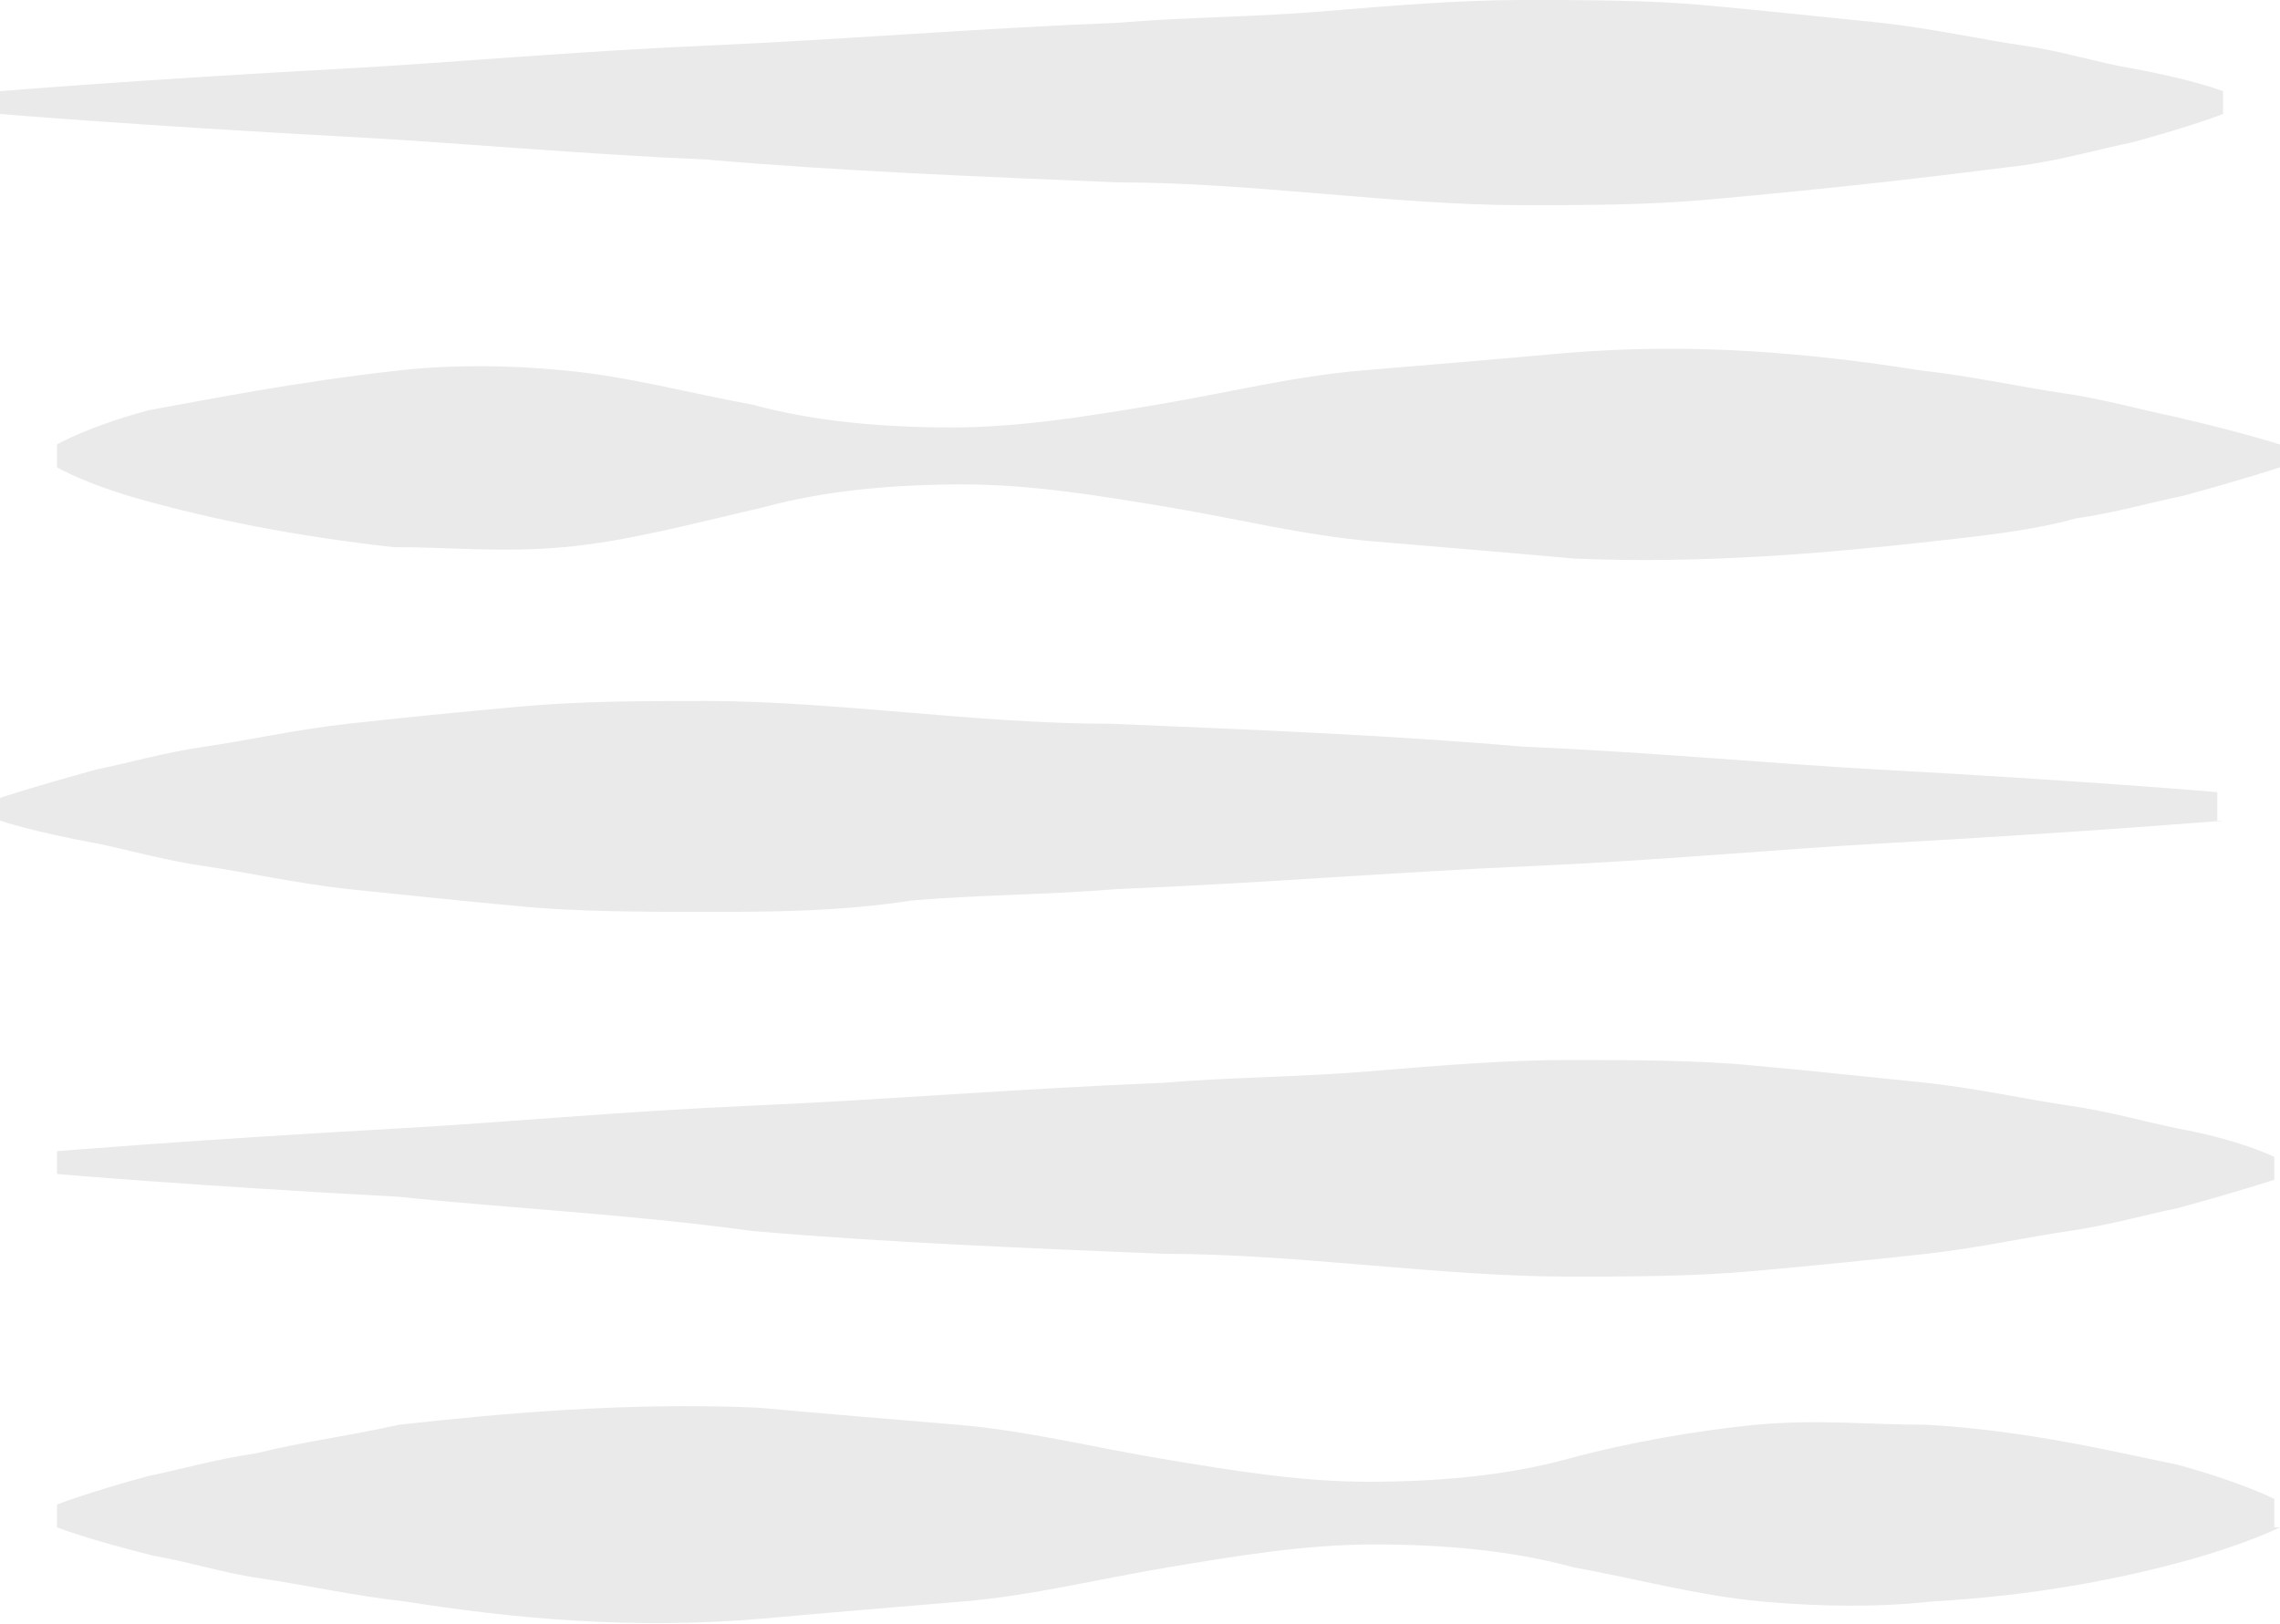 <?xml version="1.0" encoding="utf-8"?>
<!-- Generator: Adobe Illustrator 18.1.1, SVG Export Plug-In . SVG Version: 6.00 Build 0)  -->
<svg version="1.1" id="Layer_1" xmlns="http://www.w3.org/2000/svg" xmlns:xlink="http://www.w3.org/1999/xlink" x="0px" y="0px"
	 viewBox="0 0 40 28.5" enable-background="new 0 0 40 28.5" xml:space="preserve">
<g>
	<path fill="#EAEAEA" d="M0,1.6c0,0,2.4-0.2,6.1-0.4c1.8-0.1,4-0.3,6.3-0.4c2.3-0.1,4.7-0.3,7.2-0.4c1.2-0.1,2.4-0.1,3.6-0.2
		C24.4,0.1,25.6,0,26.7,0c1.1,0,2.3,0,3.3,0.1c1.1,0.1,2,0.2,3,0.3c0.9,0.1,1.8,0.3,2.5,0.4c0.7,0.1,1.3,0.3,1.9,0.4
		C38.5,1.4,39,1.6,39,1.6V2c0,0-0.5,0.2-1.6,0.5c-0.5,0.1-1.2,0.3-1.9,0.4C34.7,3,33.9,3.1,33,3.2c-0.9,0.1-1.9,0.2-3,0.3
		c-1.1,0.1-2.2,0.1-3.3,0.1c-1.1,0-2.3-0.1-3.5-0.2c-1.2-0.1-2.4-0.2-3.6-0.2c-2.4-0.1-4.9-0.2-7.2-0.4c-2.3-0.1-4.4-0.3-6.3-0.4
		C2.4,2.2,0,2,0,2V1.6z"/>
</g>
<g>
	<path fill="#EAEAEA" d="M39,14.4c0,0-2.4,0.2-6,0.4c-1.8,0.1-3.9,0.3-6.2,0.4c-2.3,0.1-4.7,0.3-7.2,0.4c-1.2,0.1-2.4,0.1-3.6,0.2
		C14.7,16,13.5,16,12.4,16c-1.1,0-2.3,0-3.3-0.1c-1.1-0.1-2-0.2-3-0.3c-0.9-0.1-1.8-0.3-2.5-0.4c-0.7-0.1-1.4-0.3-1.9-0.4
		C0.6,14.6,0,14.4,0,14.4V14c0,0,0.6-0.2,1.7-0.5c0.5-0.1,1.2-0.3,1.9-0.4c0.7-0.1,1.6-0.3,2.5-0.4c0.9-0.1,1.9-0.2,3-0.3
		c1.1-0.1,2.2-0.1,3.3-0.1c1.1,0,2.3,0.1,3.5,0.2c1.2,0.1,2.4,0.2,3.6,0.2c2.4,0.1,4.9,0.2,7.2,0.4c2.3,0.1,4.4,0.3,6.2,0.4
		c3.7,0.2,6,0.4,6,0.4V14.4z"/>
</g>
<g>
	<path fill="#EAEAEA" d="M1,7.8c0,0,0.5-0.3,1.6-0.6C3.7,7,5.2,6.7,7,6.5c0.9-0.1,1.9-0.1,2.9,0c1.1,0.1,2.2,0.4,3.3,0.6
		c1.1,0.3,2.3,0.4,3.5,0.4c1.2,0,2.4-0.2,3.6-0.4c1.2-0.2,2.4-0.5,3.6-0.6c1.2-0.1,2.4-0.2,3.5-0.3c2.3-0.2,4.4,0,6.3,0.3
		c0.9,0.1,1.8,0.3,2.5,0.4c0.7,0.1,1.4,0.3,1.9,0.4C39.4,7.6,40,7.8,40,7.8v0.4c0,0-0.6,0.2-1.7,0.5c-0.5,0.1-1.2,0.3-1.9,0.4
		c-0.7,0.2-1.6,0.3-2.5,0.4c-1.8,0.2-4,0.4-6.3,0.3c-1.1-0.1-2.3-0.2-3.5-0.3c-1.2-0.1-2.4-0.4-3.6-0.6c-1.2-0.2-2.4-0.4-3.6-0.4
		c-1.2,0-2.4,0.1-3.5,0.4C12.1,9.2,11,9.5,9.9,9.6c-1.1,0.1-2,0-3,0C5.1,9.4,3.7,9.1,2.6,8.8C1.5,8.5,1,8.2,1,8.2V7.8z"/>
</g>
<g>
	<path fill="#EAEAEA" d="M1,20.2c0,0,2.4-0.2,6-0.4c1.8-0.1,3.9-0.3,6.2-0.4c2.3-0.1,4.7-0.3,7.2-0.4c1.2-0.1,2.4-0.1,3.6-0.2
		c1.2-0.1,2.4-0.2,3.5-0.2c1.1,0,2.3,0,3.3,0.1c1.1,0.1,2,0.2,3,0.3c0.9,0.1,1.8,0.3,2.5,0.4c0.7,0.1,1.4,0.3,1.9,0.4
		c1.1,0.2,1.7,0.5,1.7,0.5v0.4c0,0-0.6,0.2-1.7,0.5c-0.5,0.1-1.2,0.3-1.9,0.4c-0.7,0.1-1.6,0.3-2.5,0.4c-0.9,0.1-1.9,0.2-3,0.3
		c-1.1,0.1-2.2,0.1-3.3,0.1c-1.1,0-2.3-0.1-3.5-0.2c-1.2-0.1-2.4-0.2-3.6-0.2c-2.4-0.1-4.9-0.2-7.2-0.4C11,21.3,8.9,21.2,7,21
		c-3.7-0.2-6-0.4-6-0.4V20.2z"/>
</g>
<g>
	<path fill="#EAEAEA" d="M40,26.8c0,0-0.6,0.3-1.7,0.6c-1.1,0.3-2.6,0.6-4.4,0.7c-0.9,0.1-1.9,0.1-3,0c-1.1-0.1-2.2-0.4-3.3-0.6
		c-1.1-0.3-2.3-0.4-3.5-0.4c-1.2,0-2.4,0.2-3.6,0.4c-1.2,0.2-2.4,0.5-3.6,0.6c-1.2,0.1-2.4,0.2-3.5,0.3c-2.3,0.2-4.4,0-6.3-0.3
		c-0.9-0.1-1.8-0.3-2.5-0.4c-0.7-0.1-1.3-0.3-1.9-0.4C1.5,27,1,26.8,1,26.8v-0.4c0,0,0.5-0.2,1.6-0.5c0.5-0.1,1.2-0.3,1.9-0.4
		C5.3,25.3,6.1,25.2,7,25c1.8-0.2,4-0.4,6.3-0.3c1.1,0.1,2.3,0.2,3.5,0.3c1.2,0.1,2.4,0.4,3.6,0.6c1.2,0.2,2.4,0.4,3.6,0.4
		c1.2,0,2.4-0.1,3.5-0.4c1.1-0.3,2.3-0.5,3.3-0.6c1.1-0.1,2,0,3,0c1.8,0.1,3.4,0.5,4.4,0.7c1.1,0.3,1.7,0.6,1.7,0.6V26.8z"/>
</g>
<g>
</g>
<g>
</g>
<g>
</g>
<g>
</g>
<g>
</g>
<g>
</g>
<g>
</g>
<g>
</g>
<g>
</g>
<g>
</g>
<g>
</g>
<g>
</g>
<g>
</g>
<g>
</g>
<g>
</g>
</svg>
